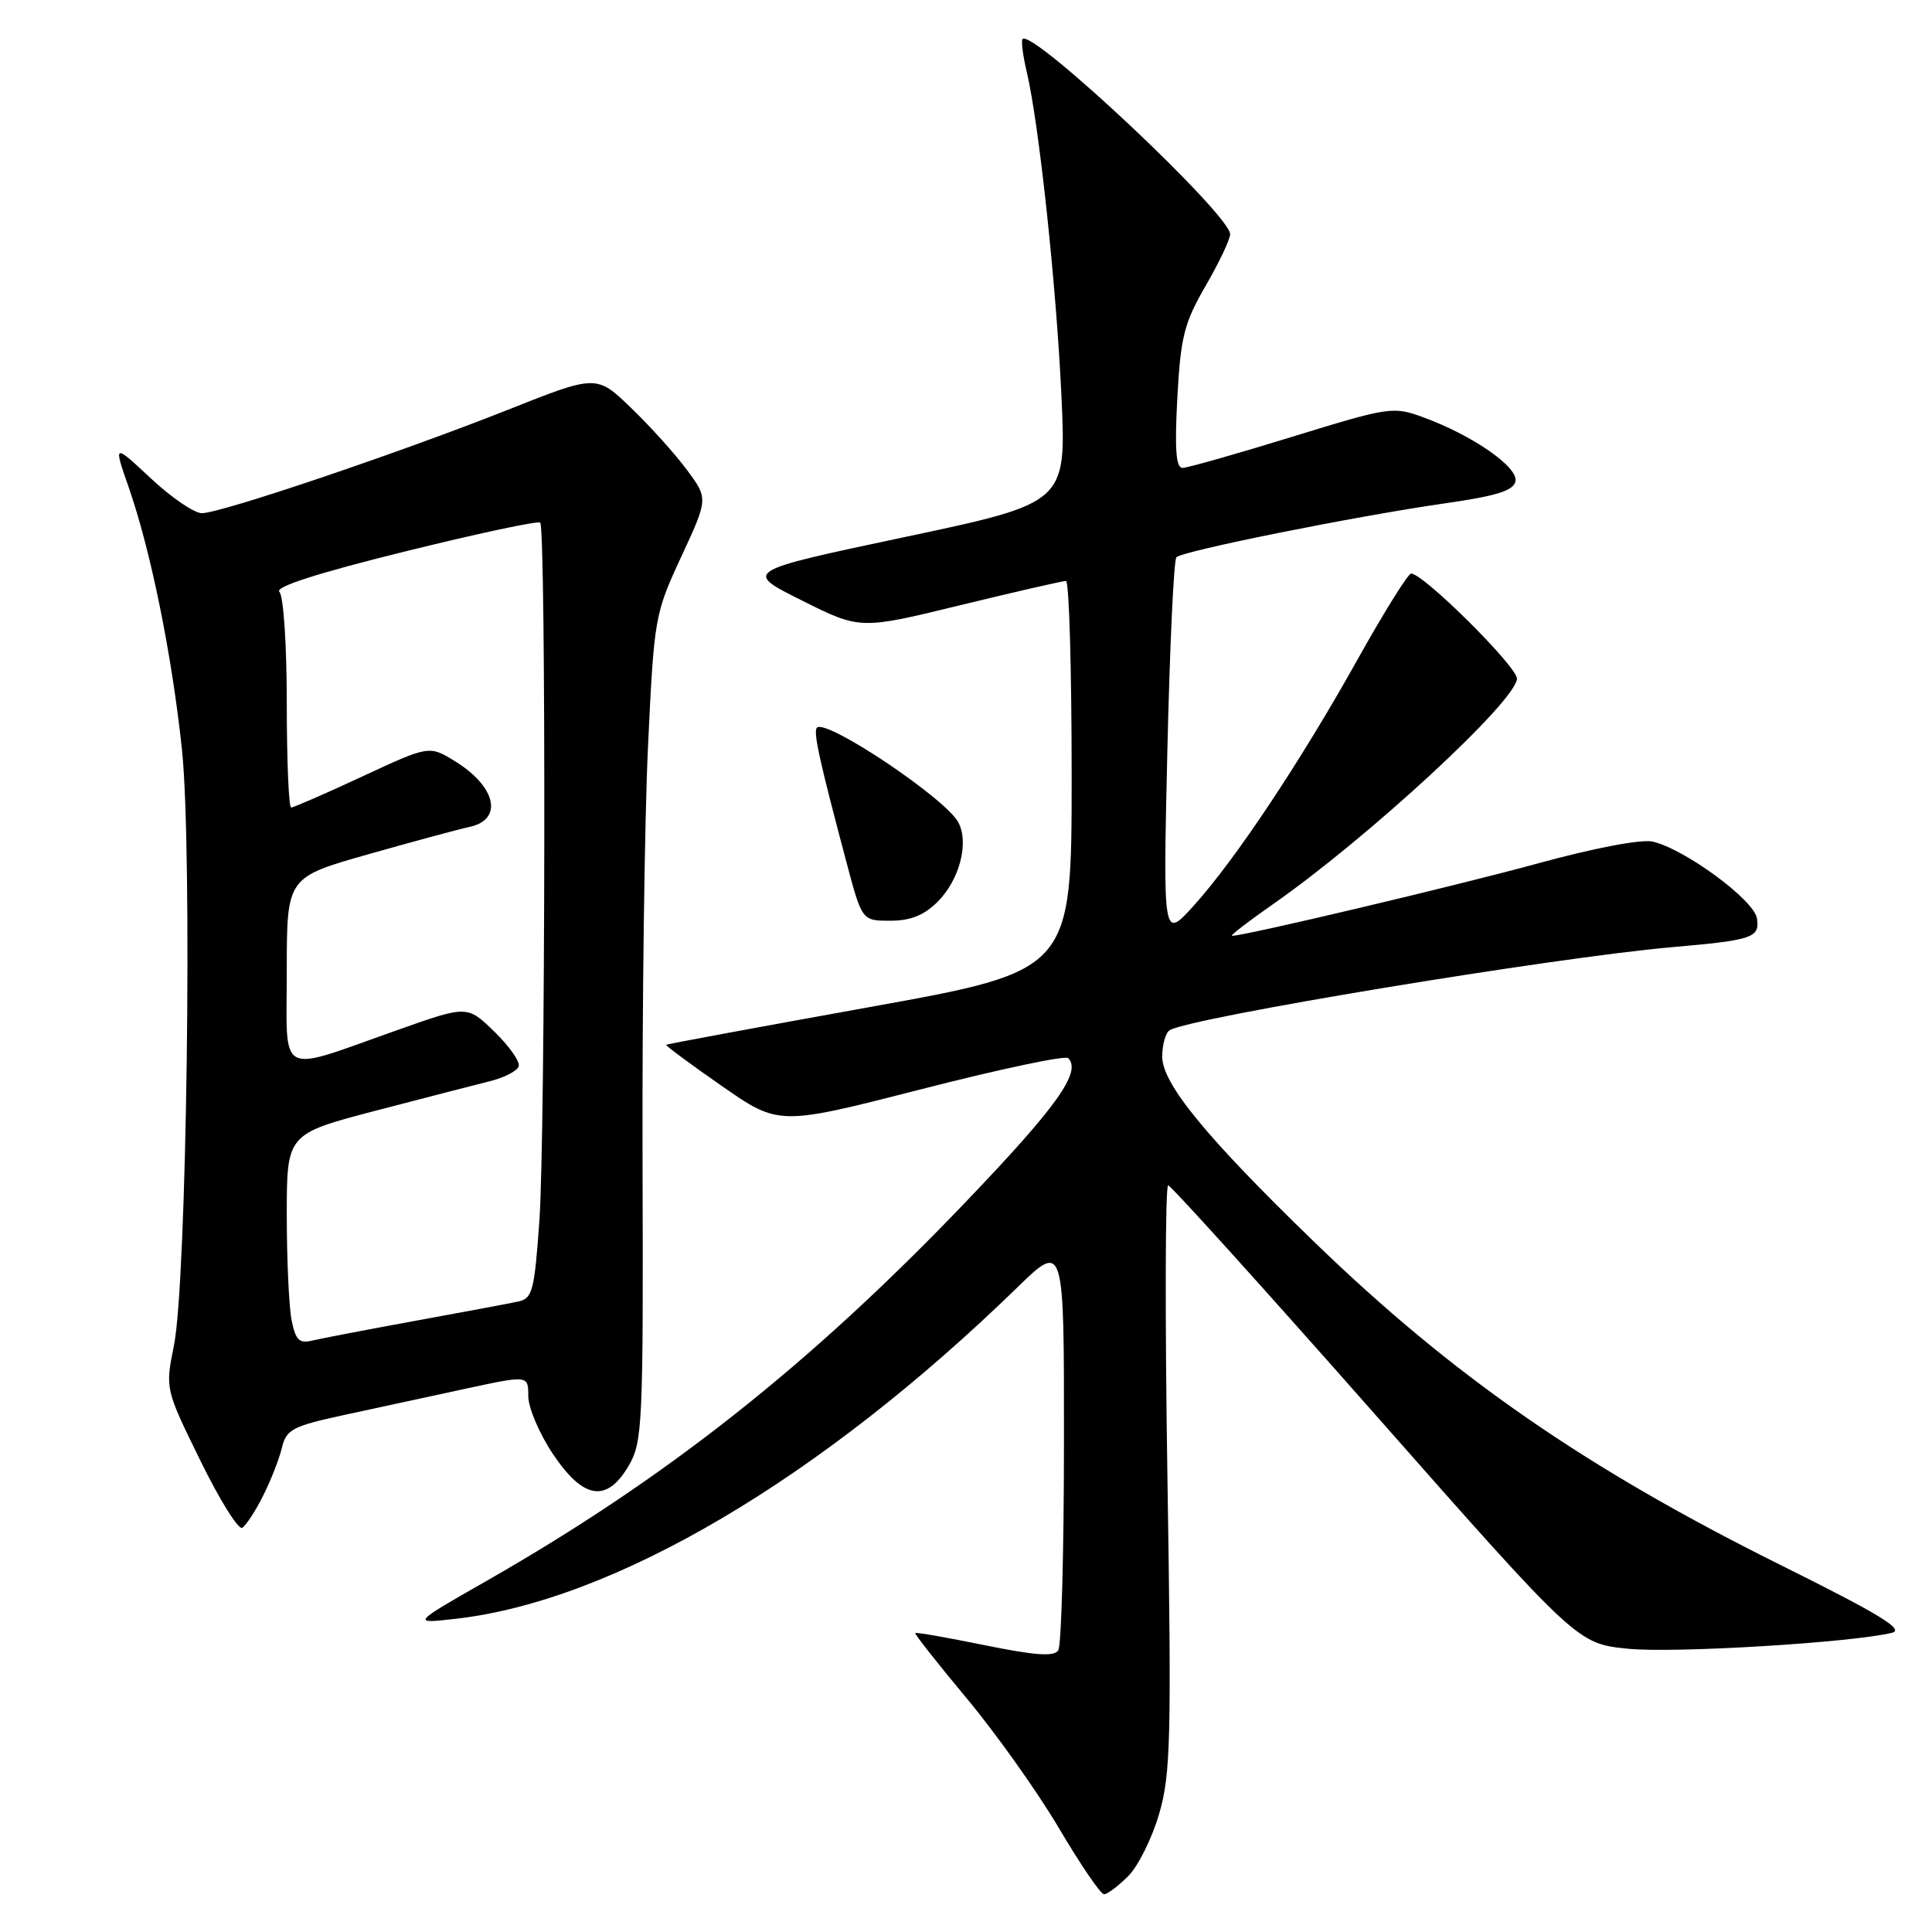 <?xml version="1.0" encoding="UTF-8" standalone="no"?>
<!DOCTYPE svg PUBLIC "-//W3C//DTD SVG 1.1//EN" "http://www.w3.org/Graphics/SVG/1.1/DTD/svg11.dtd" >
<svg xmlns="http://www.w3.org/2000/svg" xmlns:xlink="http://www.w3.org/1999/xlink" version="1.1" viewBox="0 0 256 256">
 <g >
 <path fill="currentColor"
d=" M 149.49 248.60 C 150.81 247.29 152.65 243.57 153.59 240.35 C 155.12 235.11 155.24 230.49 154.69 195.75 C 154.36 174.44 154.40 157.03 154.79 157.07 C 155.18 157.11 167.54 170.79 182.25 187.47 C 209.01 217.80 209.01 217.80 215.75 218.47 C 221.92 219.08 245.43 217.65 250.71 216.35 C 252.39 215.93 248.99 213.86 236.21 207.51 C 210.11 194.55 192.58 182.42 174.13 164.55 C 159.80 150.67 154.00 143.59 154.00 140.01 C 154.00 138.42 154.45 136.84 154.99 136.51 C 157.68 134.84 205.80 126.89 221.50 125.51 C 232.26 124.57 233.18 124.26 232.81 121.71 C 232.47 119.28 223.24 112.49 218.97 111.51 C 217.49 111.18 211.20 112.37 203.84 114.39 C 192.99 117.36 164.96 124.00 163.25 124.00 C 162.93 124.00 165.33 122.15 168.58 119.88 C 181.24 111.06 201.00 92.80 201.00 89.92 C 201.00 88.30 188.61 76.00 186.98 76.00 C 186.58 76.00 183.42 81.06 179.96 87.25 C 172.35 100.89 163.67 113.93 158.18 120.00 C 154.11 124.50 154.11 124.50 154.68 99.50 C 155.00 85.75 155.53 74.20 155.88 73.84 C 156.66 73.01 179.59 68.40 191.50 66.69 C 198.38 65.70 200.57 65.01 200.81 63.75 C 201.17 61.88 195.09 57.67 188.61 55.30 C 184.61 53.83 184.13 53.90 171.18 57.89 C 163.85 60.15 157.32 62.00 156.68 62.00 C 155.82 62.00 155.64 59.46 156.00 52.75 C 156.44 44.63 156.90 42.81 159.75 37.88 C 161.54 34.79 163.00 31.71 163.00 31.04 C 163.00 28.44 136.84 3.83 135.50 5.17 C 135.29 5.38 135.53 7.34 136.05 9.53 C 137.68 16.41 139.98 37.96 140.65 52.56 C 141.29 66.63 141.29 66.63 119.90 71.16 C 98.50 75.69 98.50 75.69 106.24 79.56 C 113.98 83.43 113.98 83.43 127.24 80.19 C 134.53 78.42 140.84 76.97 141.25 76.98 C 141.66 76.99 142.00 88.61 142.00 102.81 C 142.00 128.62 142.00 128.62 115.25 133.44 C 100.54 136.09 88.40 138.34 88.27 138.44 C 88.15 138.54 91.46 140.99 95.63 143.89 C 103.21 149.16 103.21 149.16 122.03 144.34 C 132.38 141.68 141.16 139.82 141.54 140.21 C 143.35 142.02 140.05 146.64 127.90 159.33 C 107.34 180.82 88.30 195.87 64.50 209.46 C 54.50 215.17 54.50 215.17 60.46 214.49 C 81.38 212.09 108.73 195.95 134.75 170.64 C 141.00 164.56 141.00 164.56 140.98 191.03 C 140.98 205.59 140.64 218.03 140.23 218.67 C 139.67 219.54 137.23 219.37 130.49 218.00 C 125.55 216.99 121.40 216.26 121.28 216.39 C 121.16 216.51 124.23 220.41 128.11 225.06 C 131.98 229.70 137.48 237.44 140.32 242.25 C 143.16 247.06 145.84 251.00 146.29 251.00 C 146.73 251.00 148.17 249.92 149.49 248.60 Z  M 34.87 198.18 C 35.89 196.16 37.01 193.29 37.36 191.82 C 37.94 189.40 38.76 188.97 45.75 187.46 C 50.01 186.54 57.21 184.99 61.75 184.00 C 70.00 182.22 70.00 182.22 70.00 185.00 C 70.00 186.52 71.46 189.96 73.25 192.64 C 77.30 198.70 80.41 199.18 83.32 194.19 C 85.14 191.07 85.25 188.75 85.14 153.69 C 85.08 133.24 85.41 108.62 85.86 99.00 C 86.67 81.82 86.75 81.36 90.26 73.79 C 93.84 66.07 93.84 66.07 91.04 62.29 C 89.50 60.20 86.17 56.50 83.64 54.07 C 79.05 49.63 79.05 49.63 67.27 54.31 C 52.92 60.00 29.26 68.00 26.75 68.00 C 25.74 68.00 22.69 65.92 19.97 63.37 C 15.02 58.75 15.02 58.75 17.07 64.62 C 19.98 72.99 22.78 86.75 24.11 99.32 C 25.51 112.58 24.75 169.83 23.05 178.27 C 21.89 184.04 21.89 184.04 26.54 193.52 C 29.09 198.74 31.60 202.75 32.10 202.44 C 32.61 202.12 33.86 200.21 34.87 198.18 Z  M 124.24 119.49 C 127.15 116.58 128.43 111.67 126.98 108.96 C 125.28 105.78 109.47 95.20 108.25 96.42 C 107.73 96.94 108.56 100.72 112.16 114.25 C 114.22 122.00 114.22 122.00 117.97 122.00 C 120.65 122.00 122.45 121.28 124.24 119.49 Z  M 38.64 174.95 C 38.29 173.19 38.00 166.91 38.00 161.00 C 38.00 150.26 38.00 150.26 49.75 147.18 C 56.21 145.50 63.04 143.73 64.93 143.26 C 66.82 142.79 68.53 141.91 68.73 141.30 C 68.94 140.69 67.48 138.62 65.51 136.70 C 61.91 133.21 61.91 133.21 52.71 136.47 C 36.51 142.19 38.00 142.98 38.00 128.65 C 38.00 116.26 38.00 116.26 48.75 113.21 C 54.66 111.53 60.74 109.89 62.25 109.56 C 66.70 108.59 65.74 104.24 60.34 100.90 C 56.88 98.76 56.88 98.76 48.02 102.88 C 43.15 105.15 38.90 107.00 38.58 107.00 C 38.26 107.00 38.00 100.79 38.00 93.20 C 38.00 85.49 37.57 78.97 37.02 78.42 C 36.37 77.77 42.08 75.94 53.56 73.10 C 63.21 70.71 71.31 68.98 71.58 69.25 C 72.37 70.03 72.27 150.56 71.47 161.76 C 70.81 171.12 70.55 172.07 68.62 172.47 C 67.45 172.72 61.33 173.87 55.00 175.02 C 48.67 176.18 42.55 177.35 41.39 177.63 C 39.66 178.06 39.17 177.58 38.64 174.95 Z "/>
</g>
</svg>